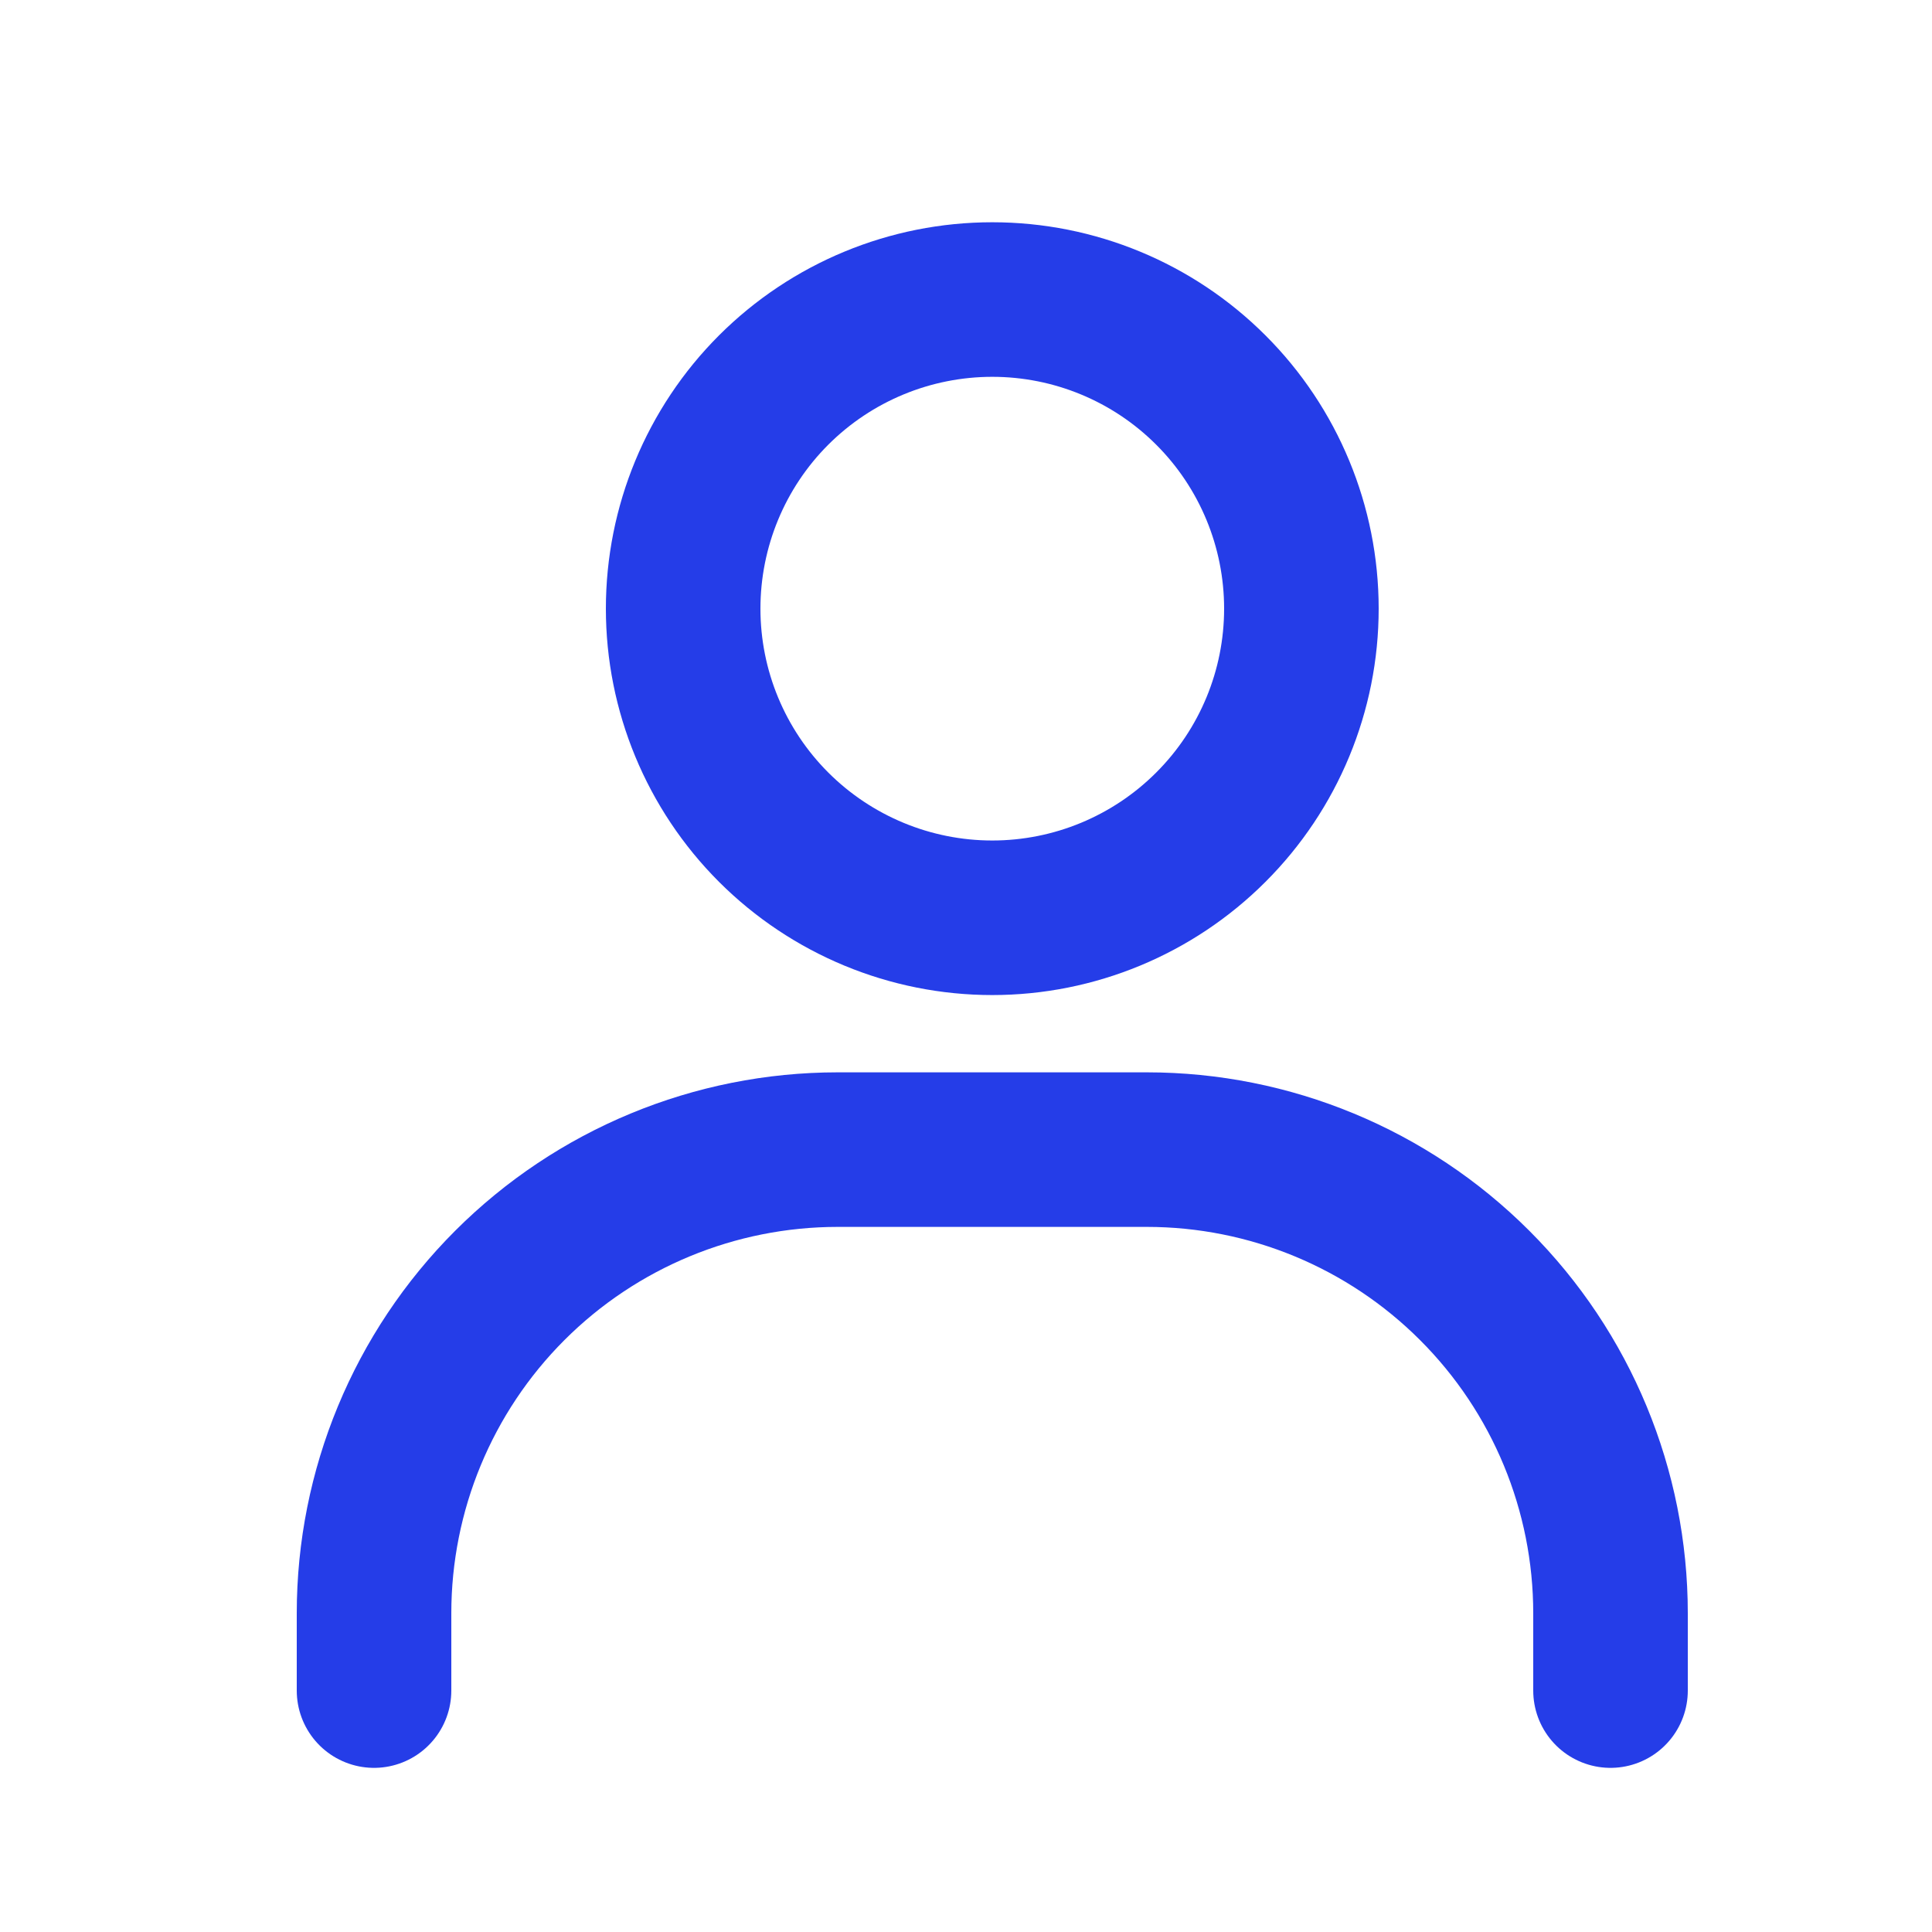 <svg width="25" height="25" viewBox="0 0 25 25" fill="none" xmlns="http://www.w3.org/2000/svg">
<path d="M12.84 11.876C11.779 11.876 10.762 11.454 10.011 10.704C9.261 9.954 8.84 8.937 8.84 7.876C8.84 6.815 9.261 5.797 10.011 5.047C10.762 4.297 11.779 3.876 12.84 3.876C13.901 3.876 14.918 4.297 15.668 5.047C16.419 5.797 16.84 6.815 16.84 7.876C16.84 8.937 16.419 9.954 15.668 10.704C14.918 11.454 13.901 11.876 12.84 11.876Z" stroke="#253DE8" stroke-width="2" stroke-linecap="round"/>
<path d="M4.84 21.876V20.876C4.84 19.284 5.472 17.758 6.597 16.633C7.722 15.508 9.249 14.876 10.84 14.876H14.84C16.431 14.876 17.957 15.508 19.082 16.633C20.208 17.758 20.84 19.284 20.84 20.876V21.876" stroke="#253DE8" stroke-width="2" stroke-linecap="round"/>
</svg>
